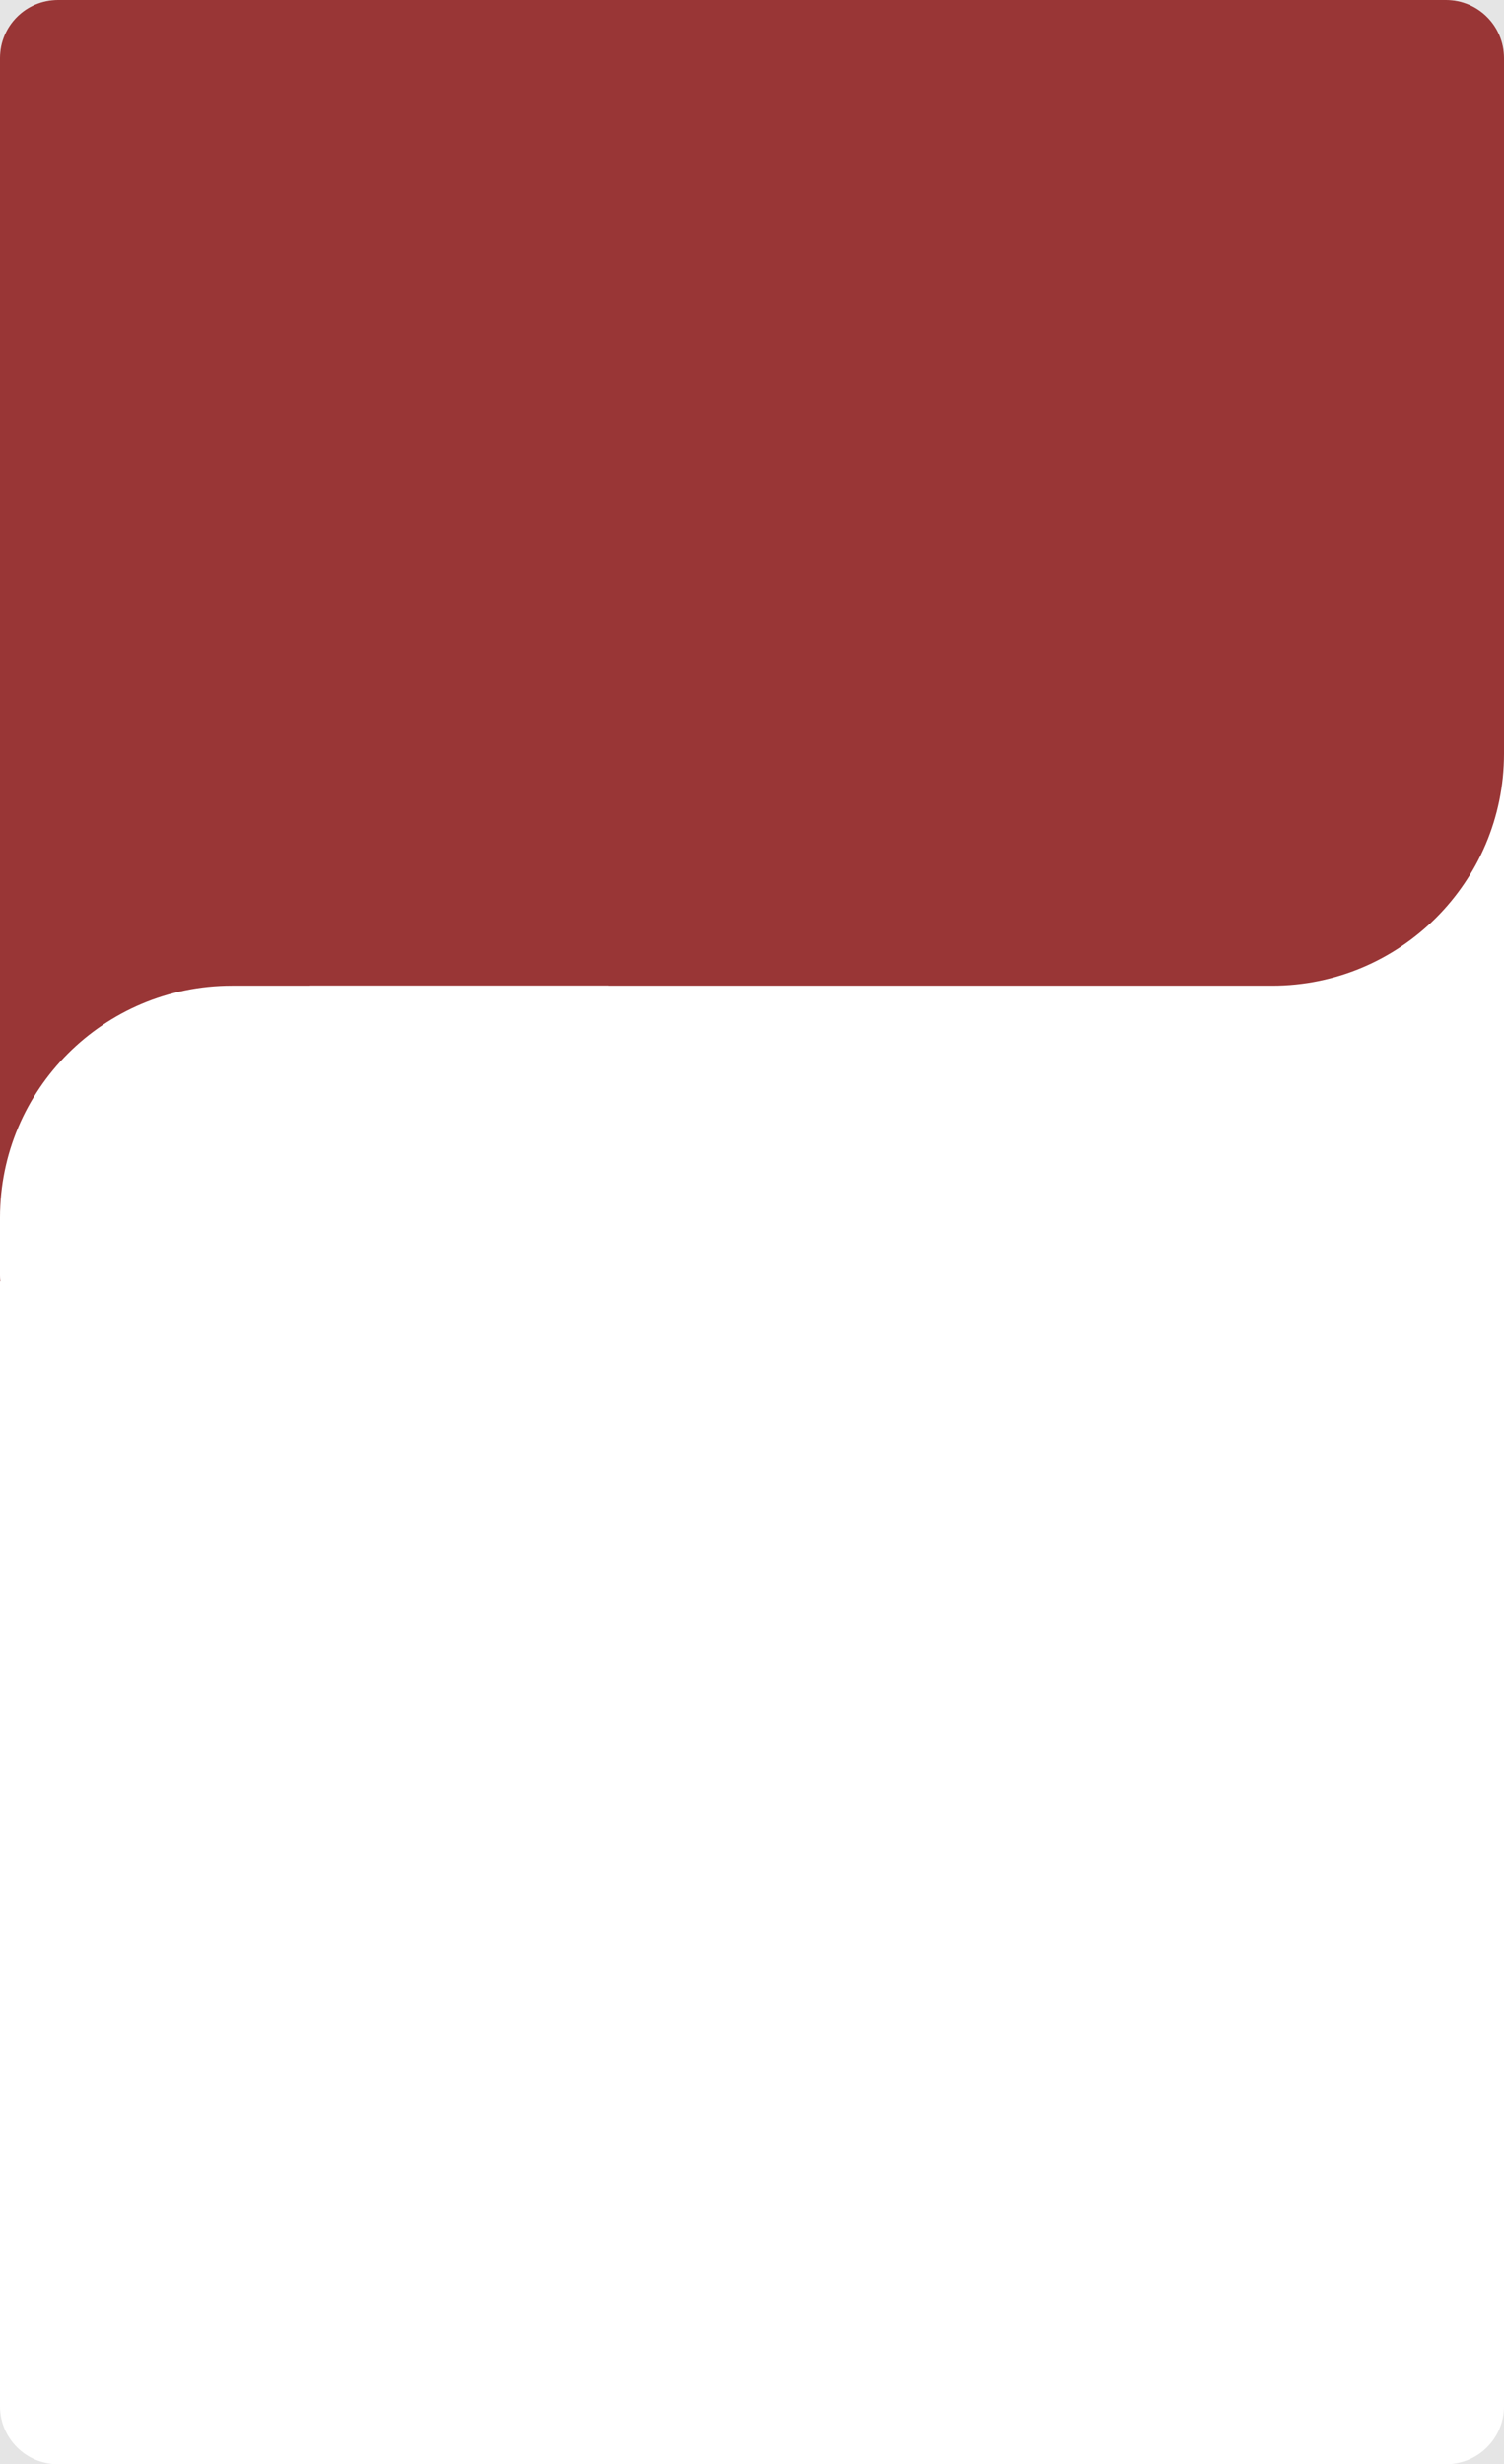 <svg width="519" height="850" viewBox="0 0 519 850" fill="none" xmlns="http://www.w3.org/2000/svg">
<rect width="519" height="850" fill="#E5E5E5"/>
<path d="M0 20C0 8.954 8.954 0 20 0H499C510.046 0 519 8.954 519 20V830C519 841.046 510.046 850 499 850H20C8.954 850 0 841.046 0 830V20Z" fill="white"/>
<path d="M0 20C0 8.954 8.954 0 20 0H499C510.046 0 519 8.954 519 20V260C519 304.183 483.183 340 439 340H20C8.954 340 0 331.046 0 320V20Z" fill="#993636"/>
<rect width="107" height="283" transform="translate(0 159)" fill="#993636"/>
<path d="M0 420C0 375.817 35.817 340 80 340H210V440C210 451.046 201.046 460 190 460H20C8.954 460 0 451.046 0 440V420Z" fill="white"/>
</svg>
